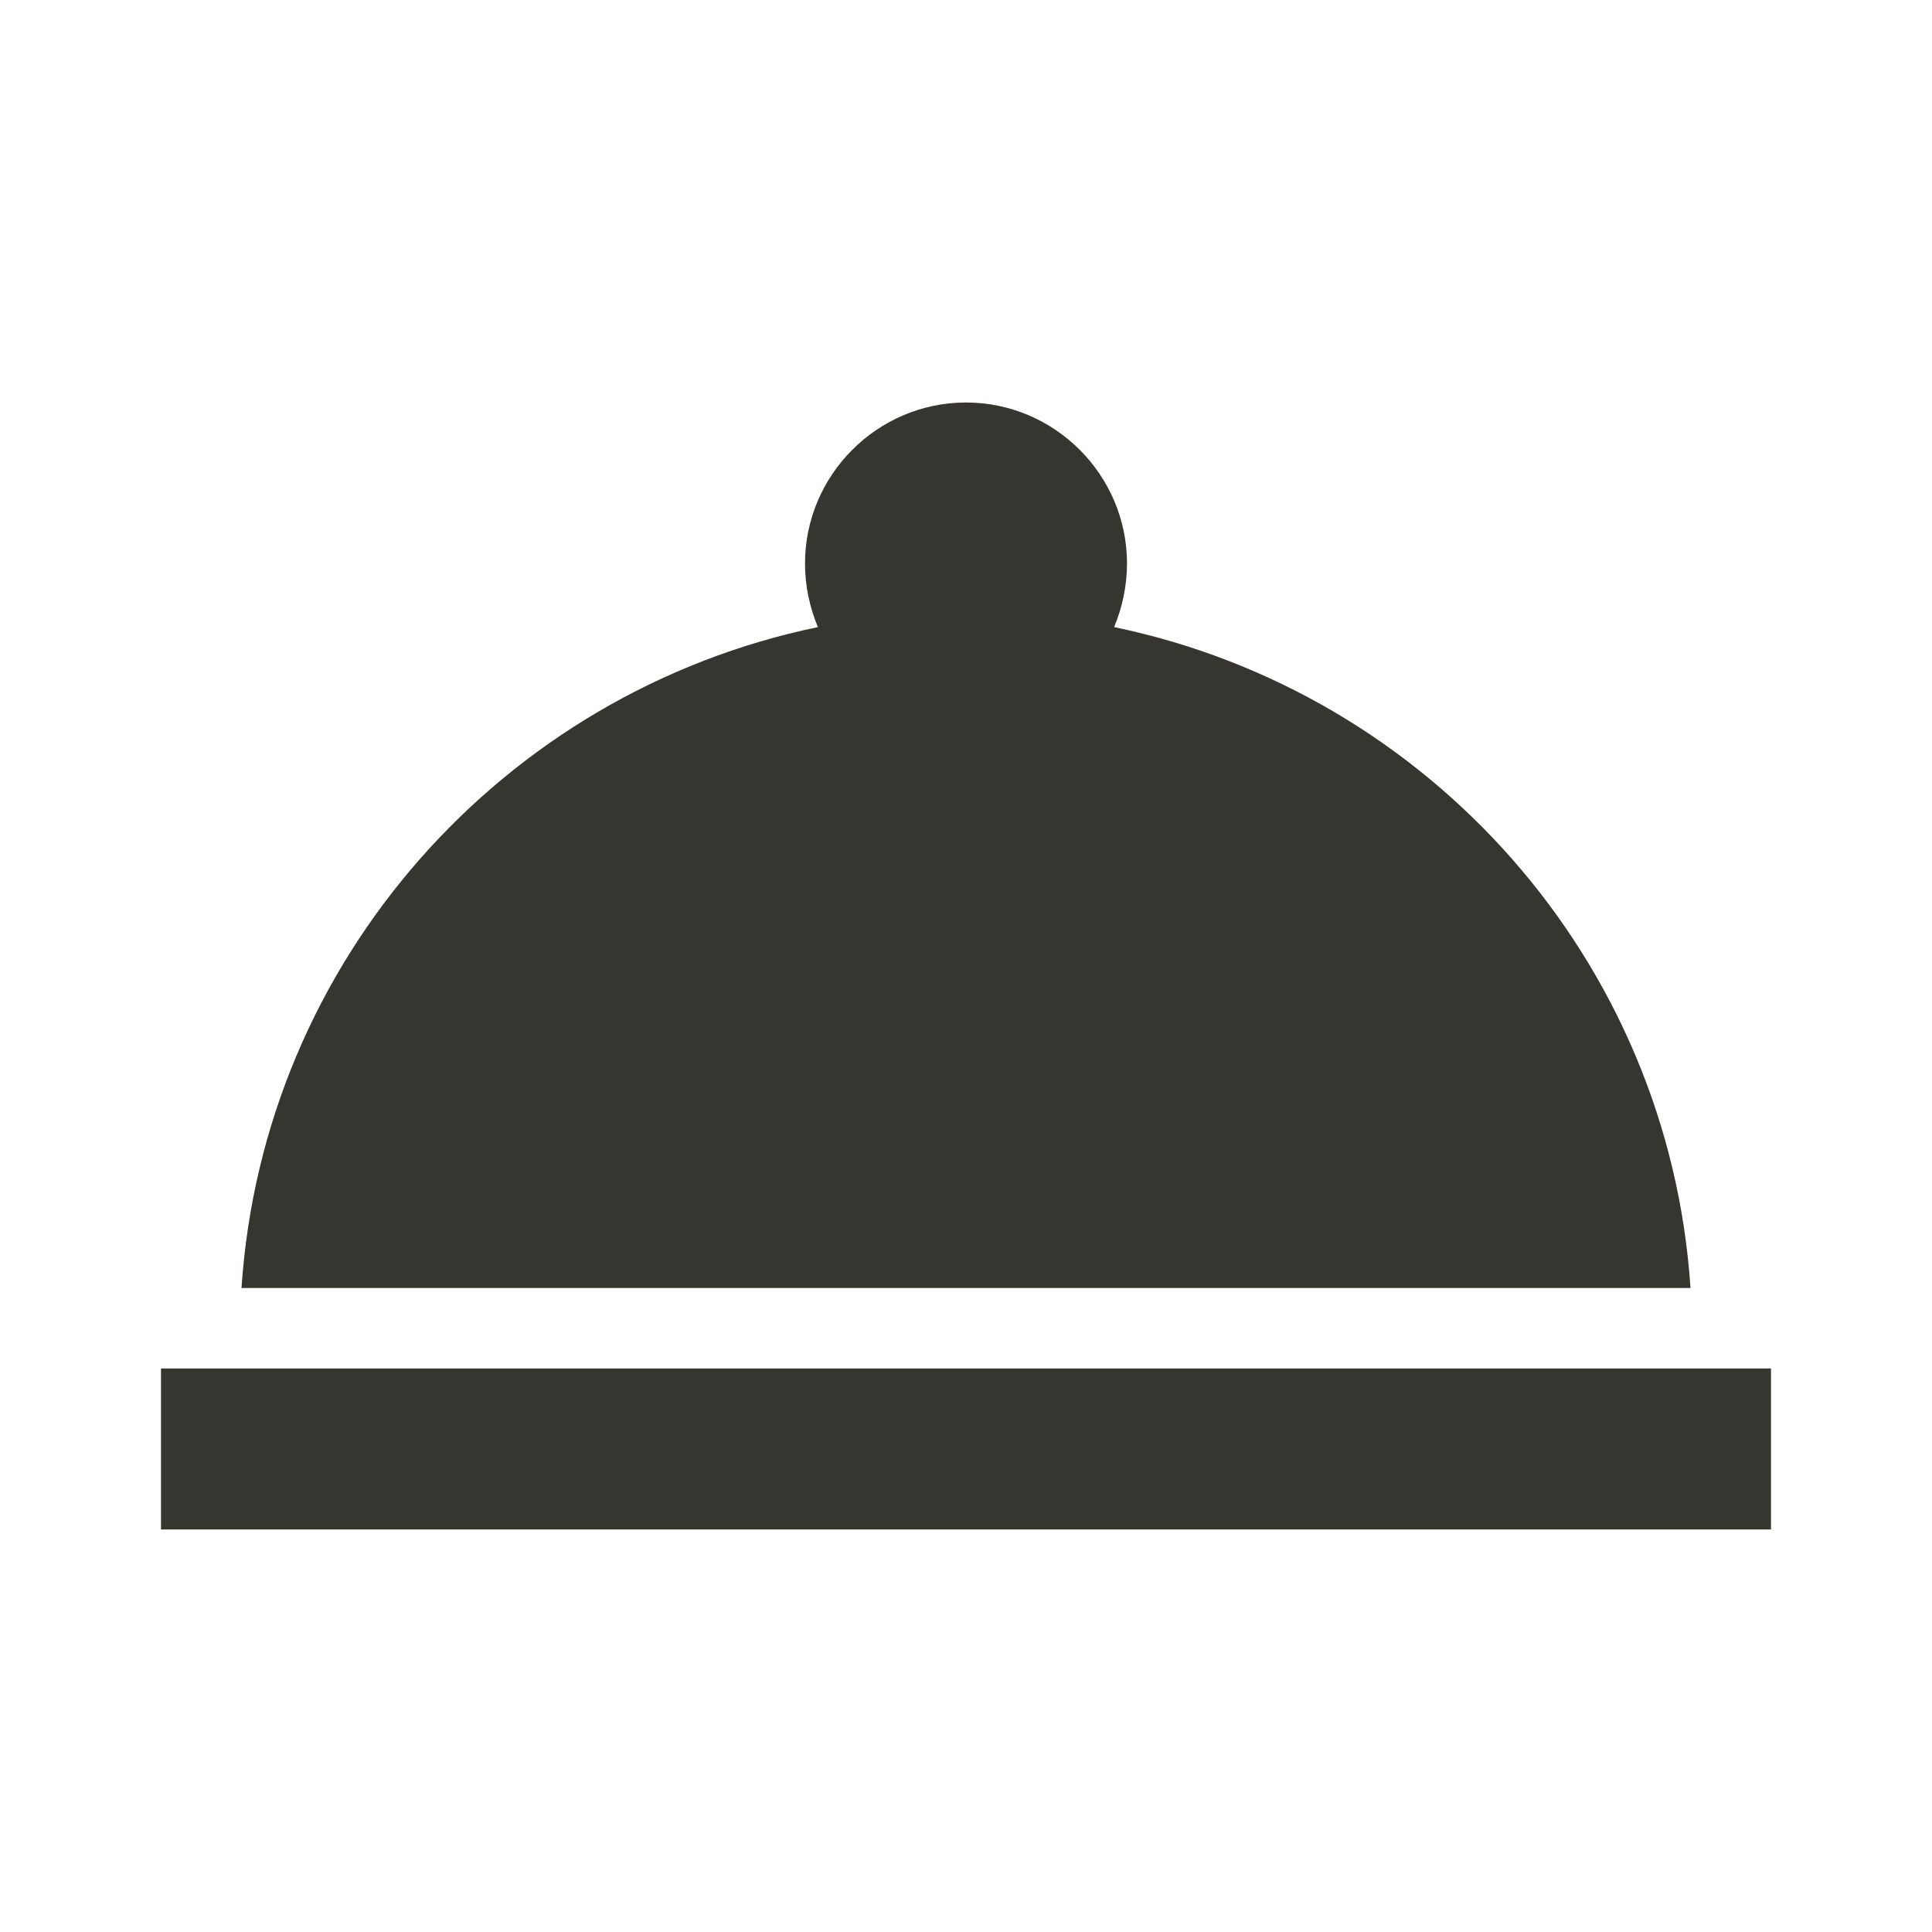 <!-- Generated by IcoMoon.io -->
<svg version="1.1" xmlns="http://www.w3.org/2000/svg" width="280" height="280" viewBox="0 0 280 280">
<title>mt-room_service</title>
<path fill="#37352f" d="M23.333 198.333h233.333v23.333h-233.333v-23.333zM161.467 90.883c1.167-2.8 1.867-5.95 1.867-9.217 0-12.833-10.5-23.333-23.333-23.333s-23.333 10.5-23.333 23.333c0 3.267 0.7 6.417 1.867 9.217-45.617 9.45-80.383 48.3-83.533 95.783h210c-3.15-47.483-37.917-86.333-83.533-95.783v0z"></path>
</svg>

